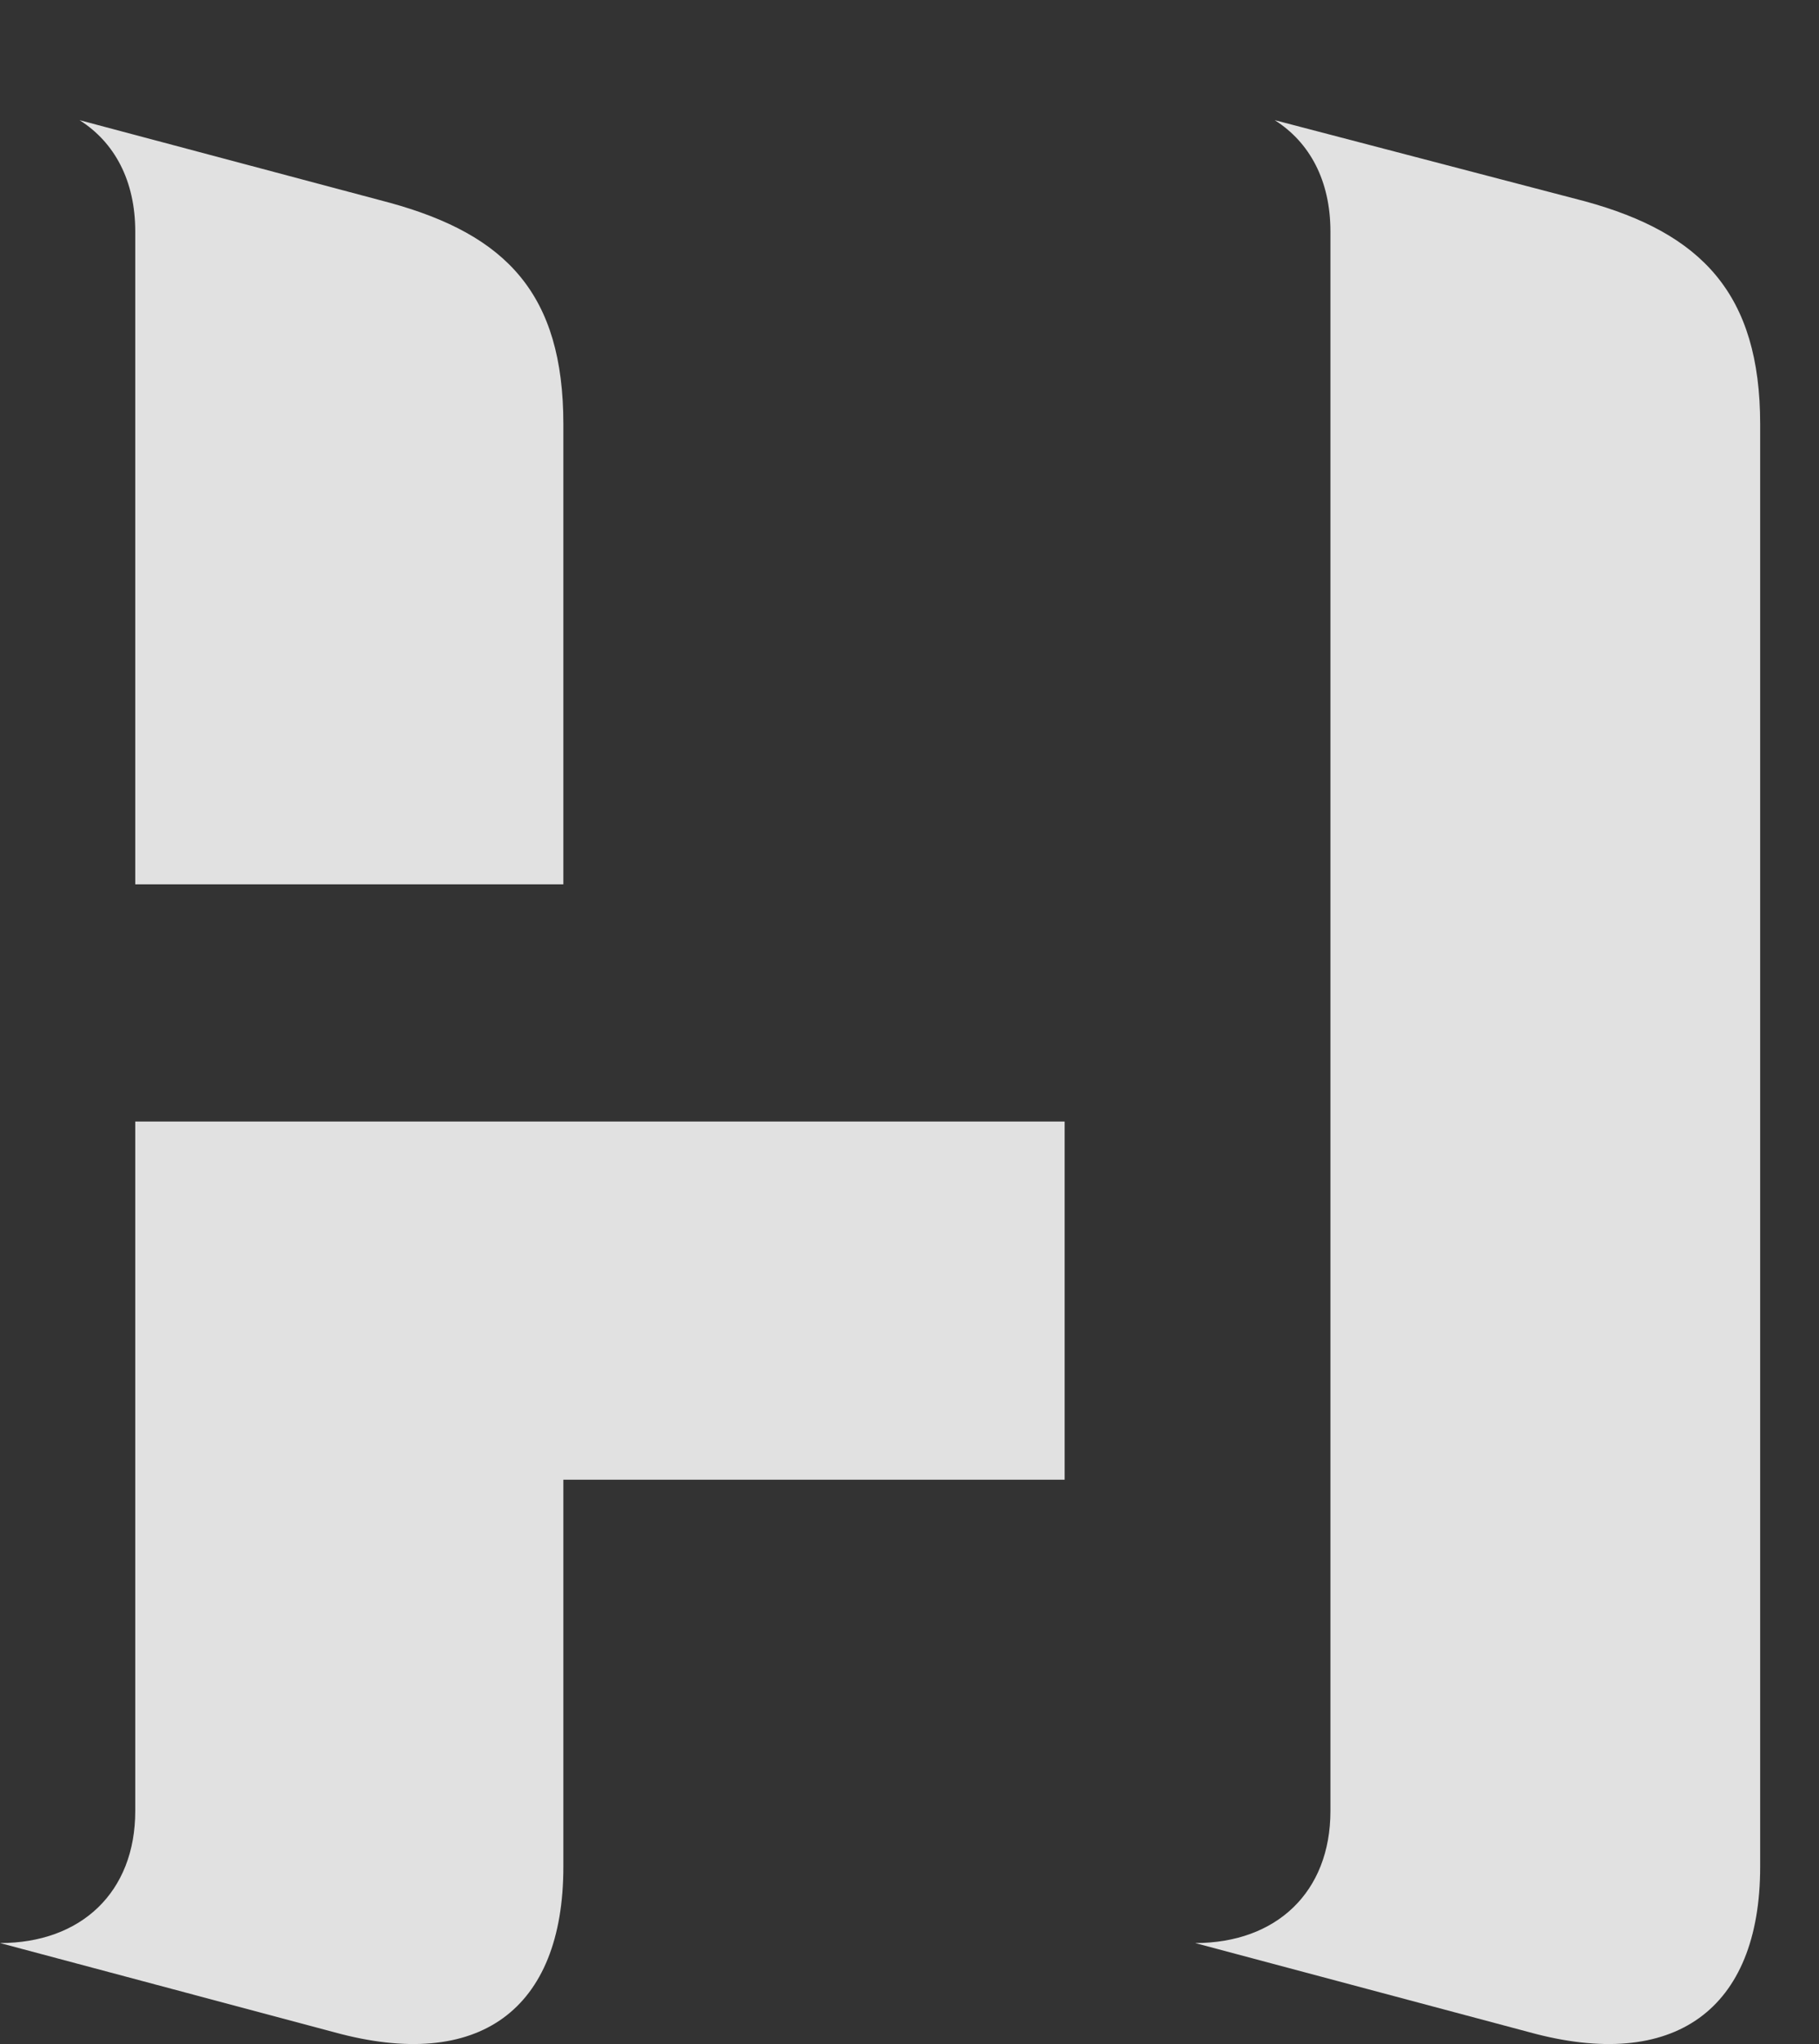 <?xml version="1.0" encoding="UTF-8"?>
<!--Generator: Apple Native CoreSVG 232.5-->
<!DOCTYPE svg
PUBLIC "-//W3C//DTD SVG 1.1//EN"
       "http://www.w3.org/Graphics/SVG/1.1/DTD/svg11.dtd">
<svg version="1.1" xmlns="http://www.w3.org/2000/svg" xmlns:xlink="http://www.w3.org/1999/xlink" width="11.162" height="12.538">
 <rect width="100%" height="100%" fill="#333333" stroke="none"/>
 <g>
  <rect height="12.538" opacity="0" width="11.162" x="0" y="0"/>
  <path d="M0 11.918L2.051 12.465C2.939 12.709 3.457 12.328 3.457 11.45L3.457 9.076L6.533 9.076L6.533 6.879L0.83 6.879L0.83 11.108C0.83 11.606 0.498 11.918 0 11.918ZM0.83 5.424L3.457 5.424L3.457 2.602C3.457 1.801 3.105 1.44 2.393 1.244L0.488 0.737C0.703 0.873 0.83 1.108 0.83 1.42ZM7.334 11.918L9.385 12.465C10.273 12.709 10.801 12.328 10.801 11.45L10.801 2.602C10.801 1.801 10.44 1.43 9.727 1.235L7.822 0.737C8.037 0.873 8.164 1.108 8.164 1.42L8.164 11.108C8.164 11.606 7.832 11.918 7.334 11.918Z" fill="#ffffff" fill-opacity="0.85"/>
 </g>
</svg>
